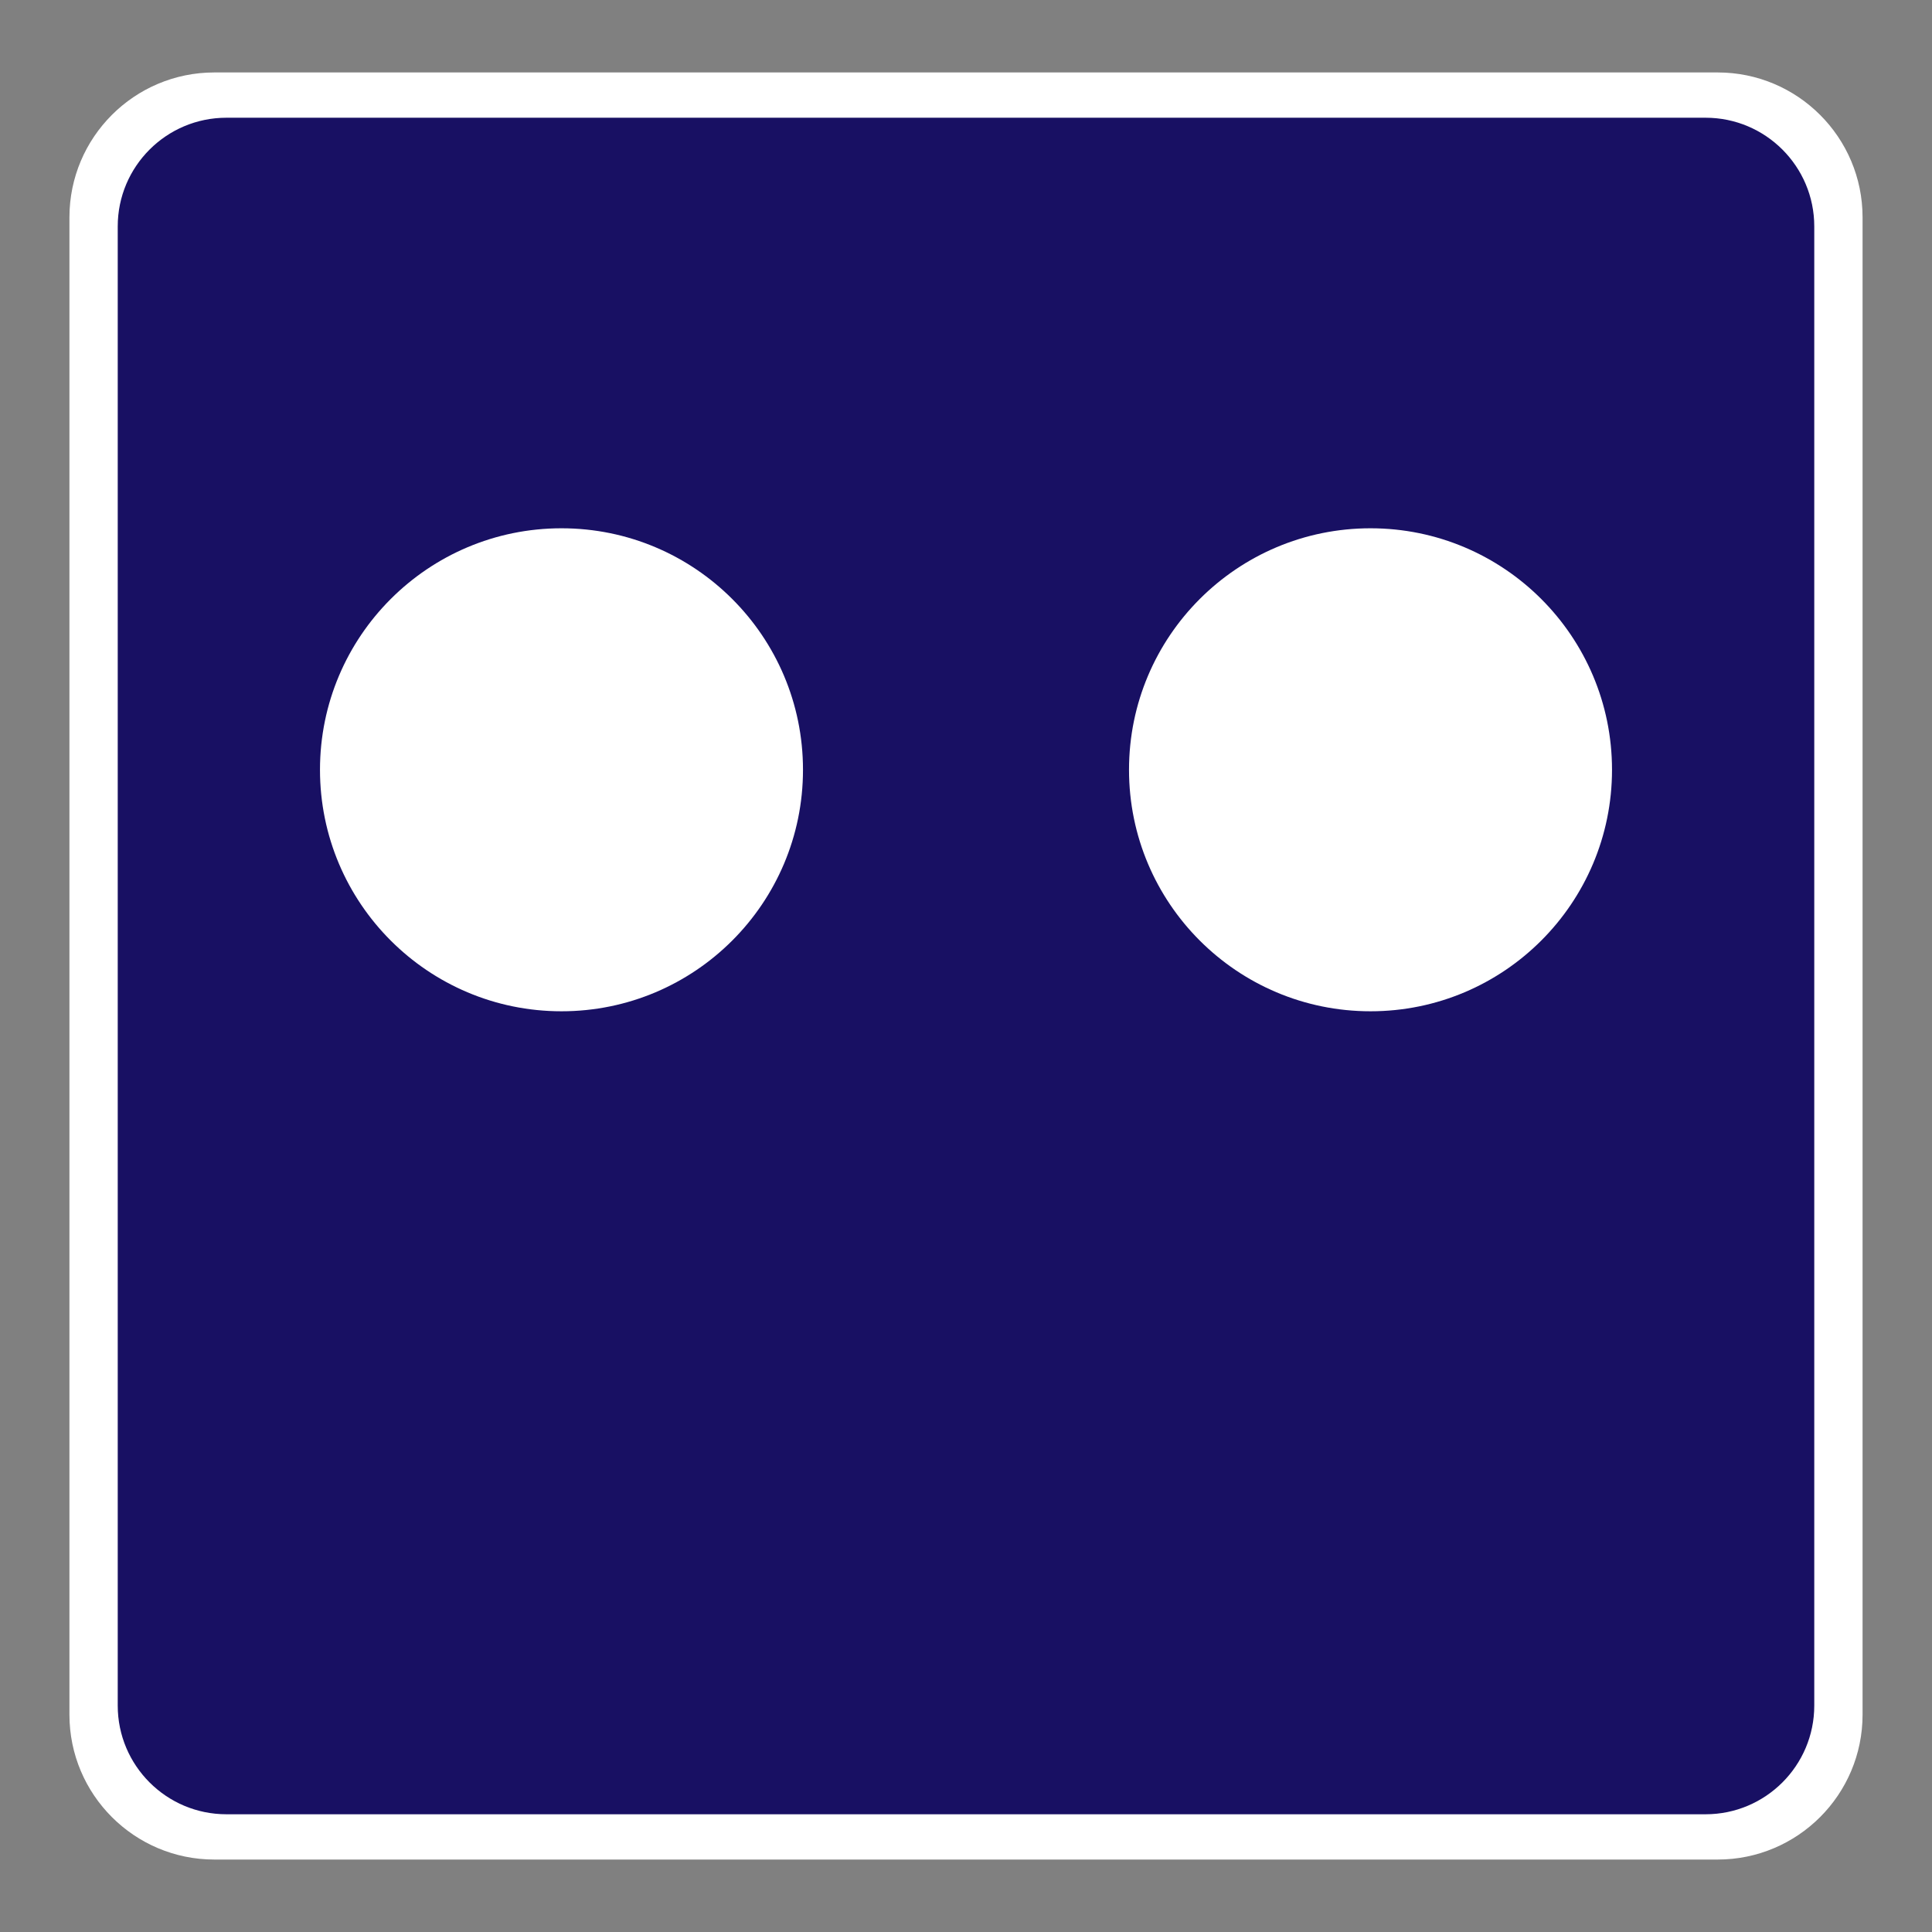 <?xml version="1.0" encoding="UTF-8" standalone="no"?><!-- Generator: Gravit.io --><svg xmlns="http://www.w3.org/2000/svg" xmlns:xlink="http://www.w3.org/1999/xlink" style="isolation:isolate" viewBox="0 0 640 640" width="640pt" height="640pt"><rect x="0" y="0" width="640" height="640" fill="#808080" stroke="none"/><defs><clipPath id="_clipPath_KYUokLjF8fDwYdHGdarAfJHFWLwdKQ2k"><rect width="640" height="640"/></clipPath></defs><g clip-path="url(#_clipPath_KYUokLjF8fDwYdHGdarAfJHFWLwdKQ2k)"><path d="M 71 24 L 569 24 C 595.492 24 617 45.508 617 72 L 617 568 C 617 594.492 595.492 616 569 616 L 71 616 C 44.508 616 23 594.492 23 568 L 23 72 C 23 45.508 44.508 24 71 24 Z" style="stroke:none;fill:#FFFFFF;stroke-miterlimit:10;"/><path d="M 75 39 L 565 39 C 584.869 39 601 55.131 601 75 L 601 565 C 601 584.869 584.869 601 565 601 L 75 601 C 55.131 601 39 584.869 39 565 L 39 75 C 39 55.131 55.131 39 75 39 Z" style="stroke:none;fill:#181063;stroke-miterlimit:10;"/><circle vector-effect="non-scaling-stroke" cx="186" cy="255" r="80" fill="rgb(255,255,255)"/><circle vector-effect="non-scaling-stroke" cx="454" cy="255" r="80" fill="rgb(255,255,255)"/></g></svg>